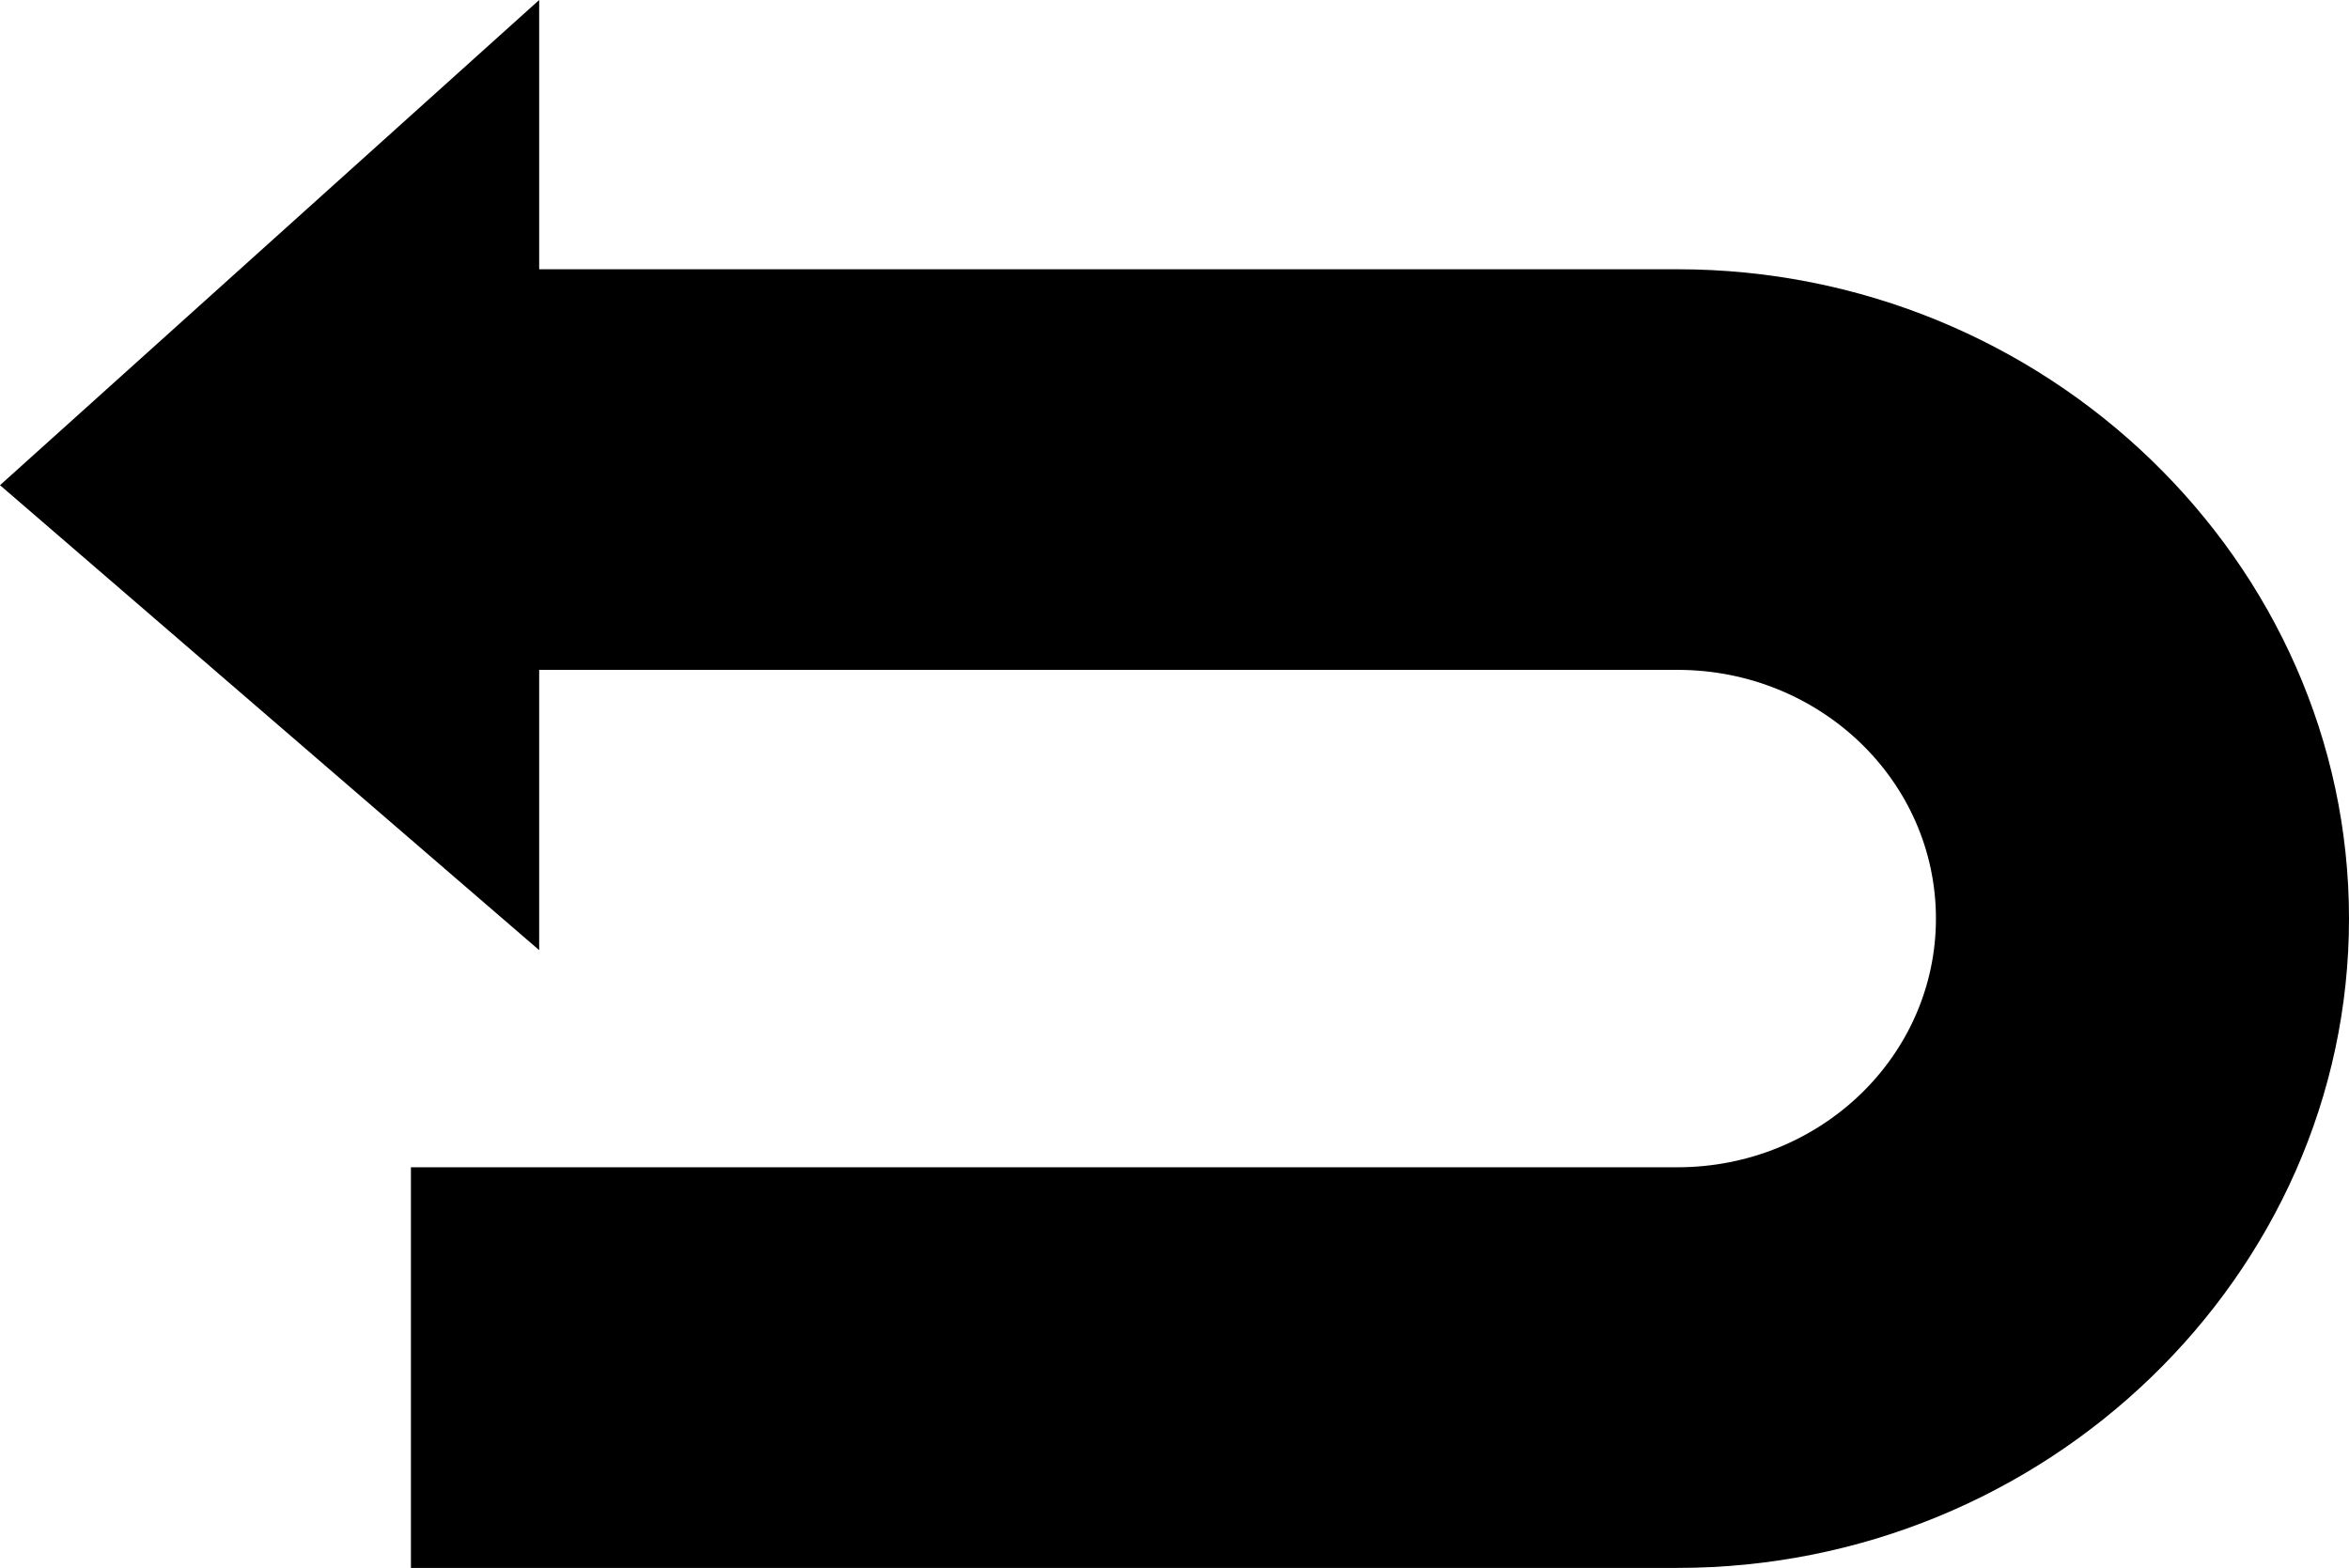 <?xml version="1.0" encoding="utf-8"?><svg version="1.1" id="Layer_1" xmlns="http://www.w3.org/2000/svg" xmlns:xlink="http://www.w3.org/1999/xlink" x="0px" y="0px" width="122.88px" height="82.03px" viewBox="0 0 122.88 82.03" enable-background="new 0 0 122.88 82.03" xml:space="preserve"><g><path d="M28.205,14.087h59.548c9.635,0,18.405,3.818,24.775,9.97c6.387,6.169,10.352,14.667,10.352,24.001 c0,9.334-3.965,17.831-10.352,24c-6.37,6.152-15.141,9.972-24.775,9.972H21.496V61.069h66.257c3.744,0,7.135-1.467,9.581-3.83 c2.43-2.347,3.938-5.596,3.938-9.181c0-3.586-1.508-6.835-3.938-9.181c-2.446-2.363-5.837-3.831-9.581-3.831H28.205V49.71L0,25.384 L28.205,0V14.087L28.205,14.087z"/></g></svg>